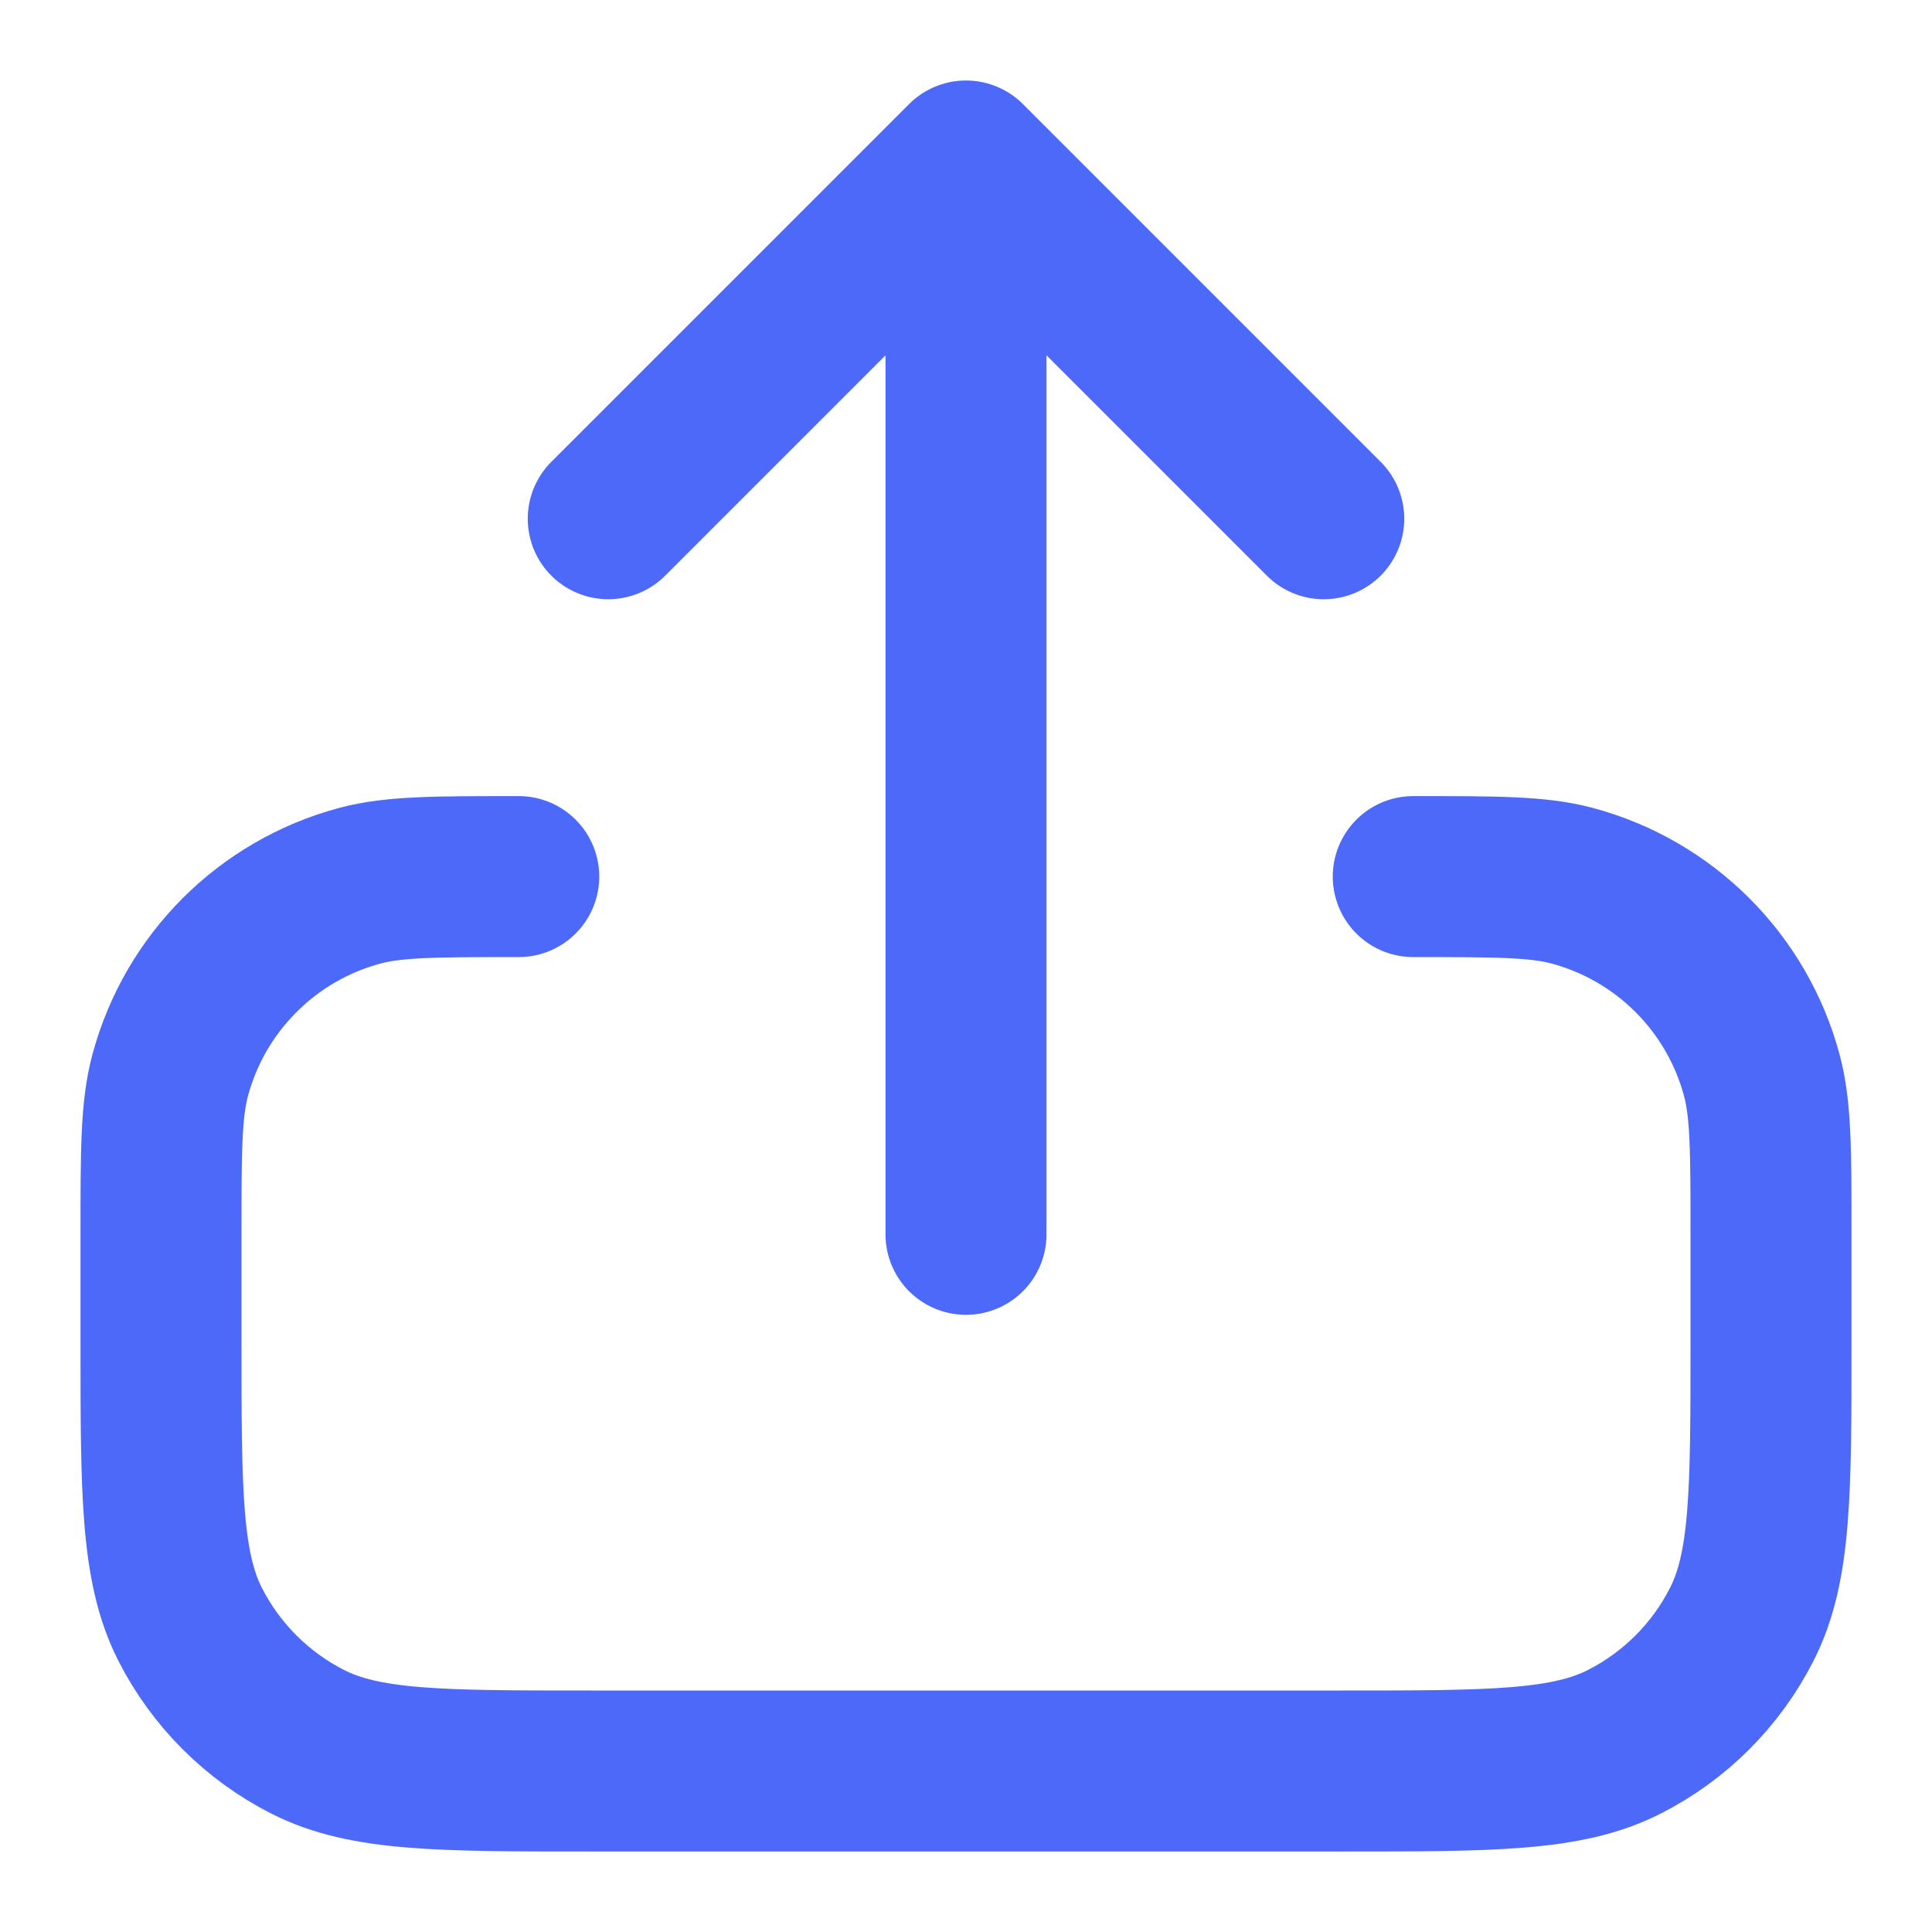 <svg width="18" height="18" viewBox="0 0 18 18" fill="none" xmlns="http://www.w3.org/2000/svg">
<path d="M4.833 8.167C4.058 8.167 3.671 8.167 3.353 8.252C2.49 8.483 1.816 9.157 1.585 10.02C1.5 10.338 1.5 10.725 1.5 11.5V12.5C1.5 13.9 1.5 14.6 1.772 15.135C2.012 15.605 2.395 15.988 2.865 16.227C3.4 16.5 4.1 16.5 5.5 16.5H12.5C13.9 16.5 14.6 16.5 15.135 16.227C15.605 15.988 15.988 15.605 16.227 15.135C16.5 14.6 16.5 13.9 16.5 12.5V11.5C16.5 10.725 16.5 10.338 16.415 10.02C16.184 9.157 15.51 8.483 14.647 8.252C14.329 8.167 13.942 8.167 13.167 8.167M12.333 4.833L9 1.5M9 1.5L5.667 4.833M9 1.5V11.5" stroke="#4D69FA" stroke-width="1.5" stroke-linecap="round" stroke-linejoin="round"/>
</svg>
